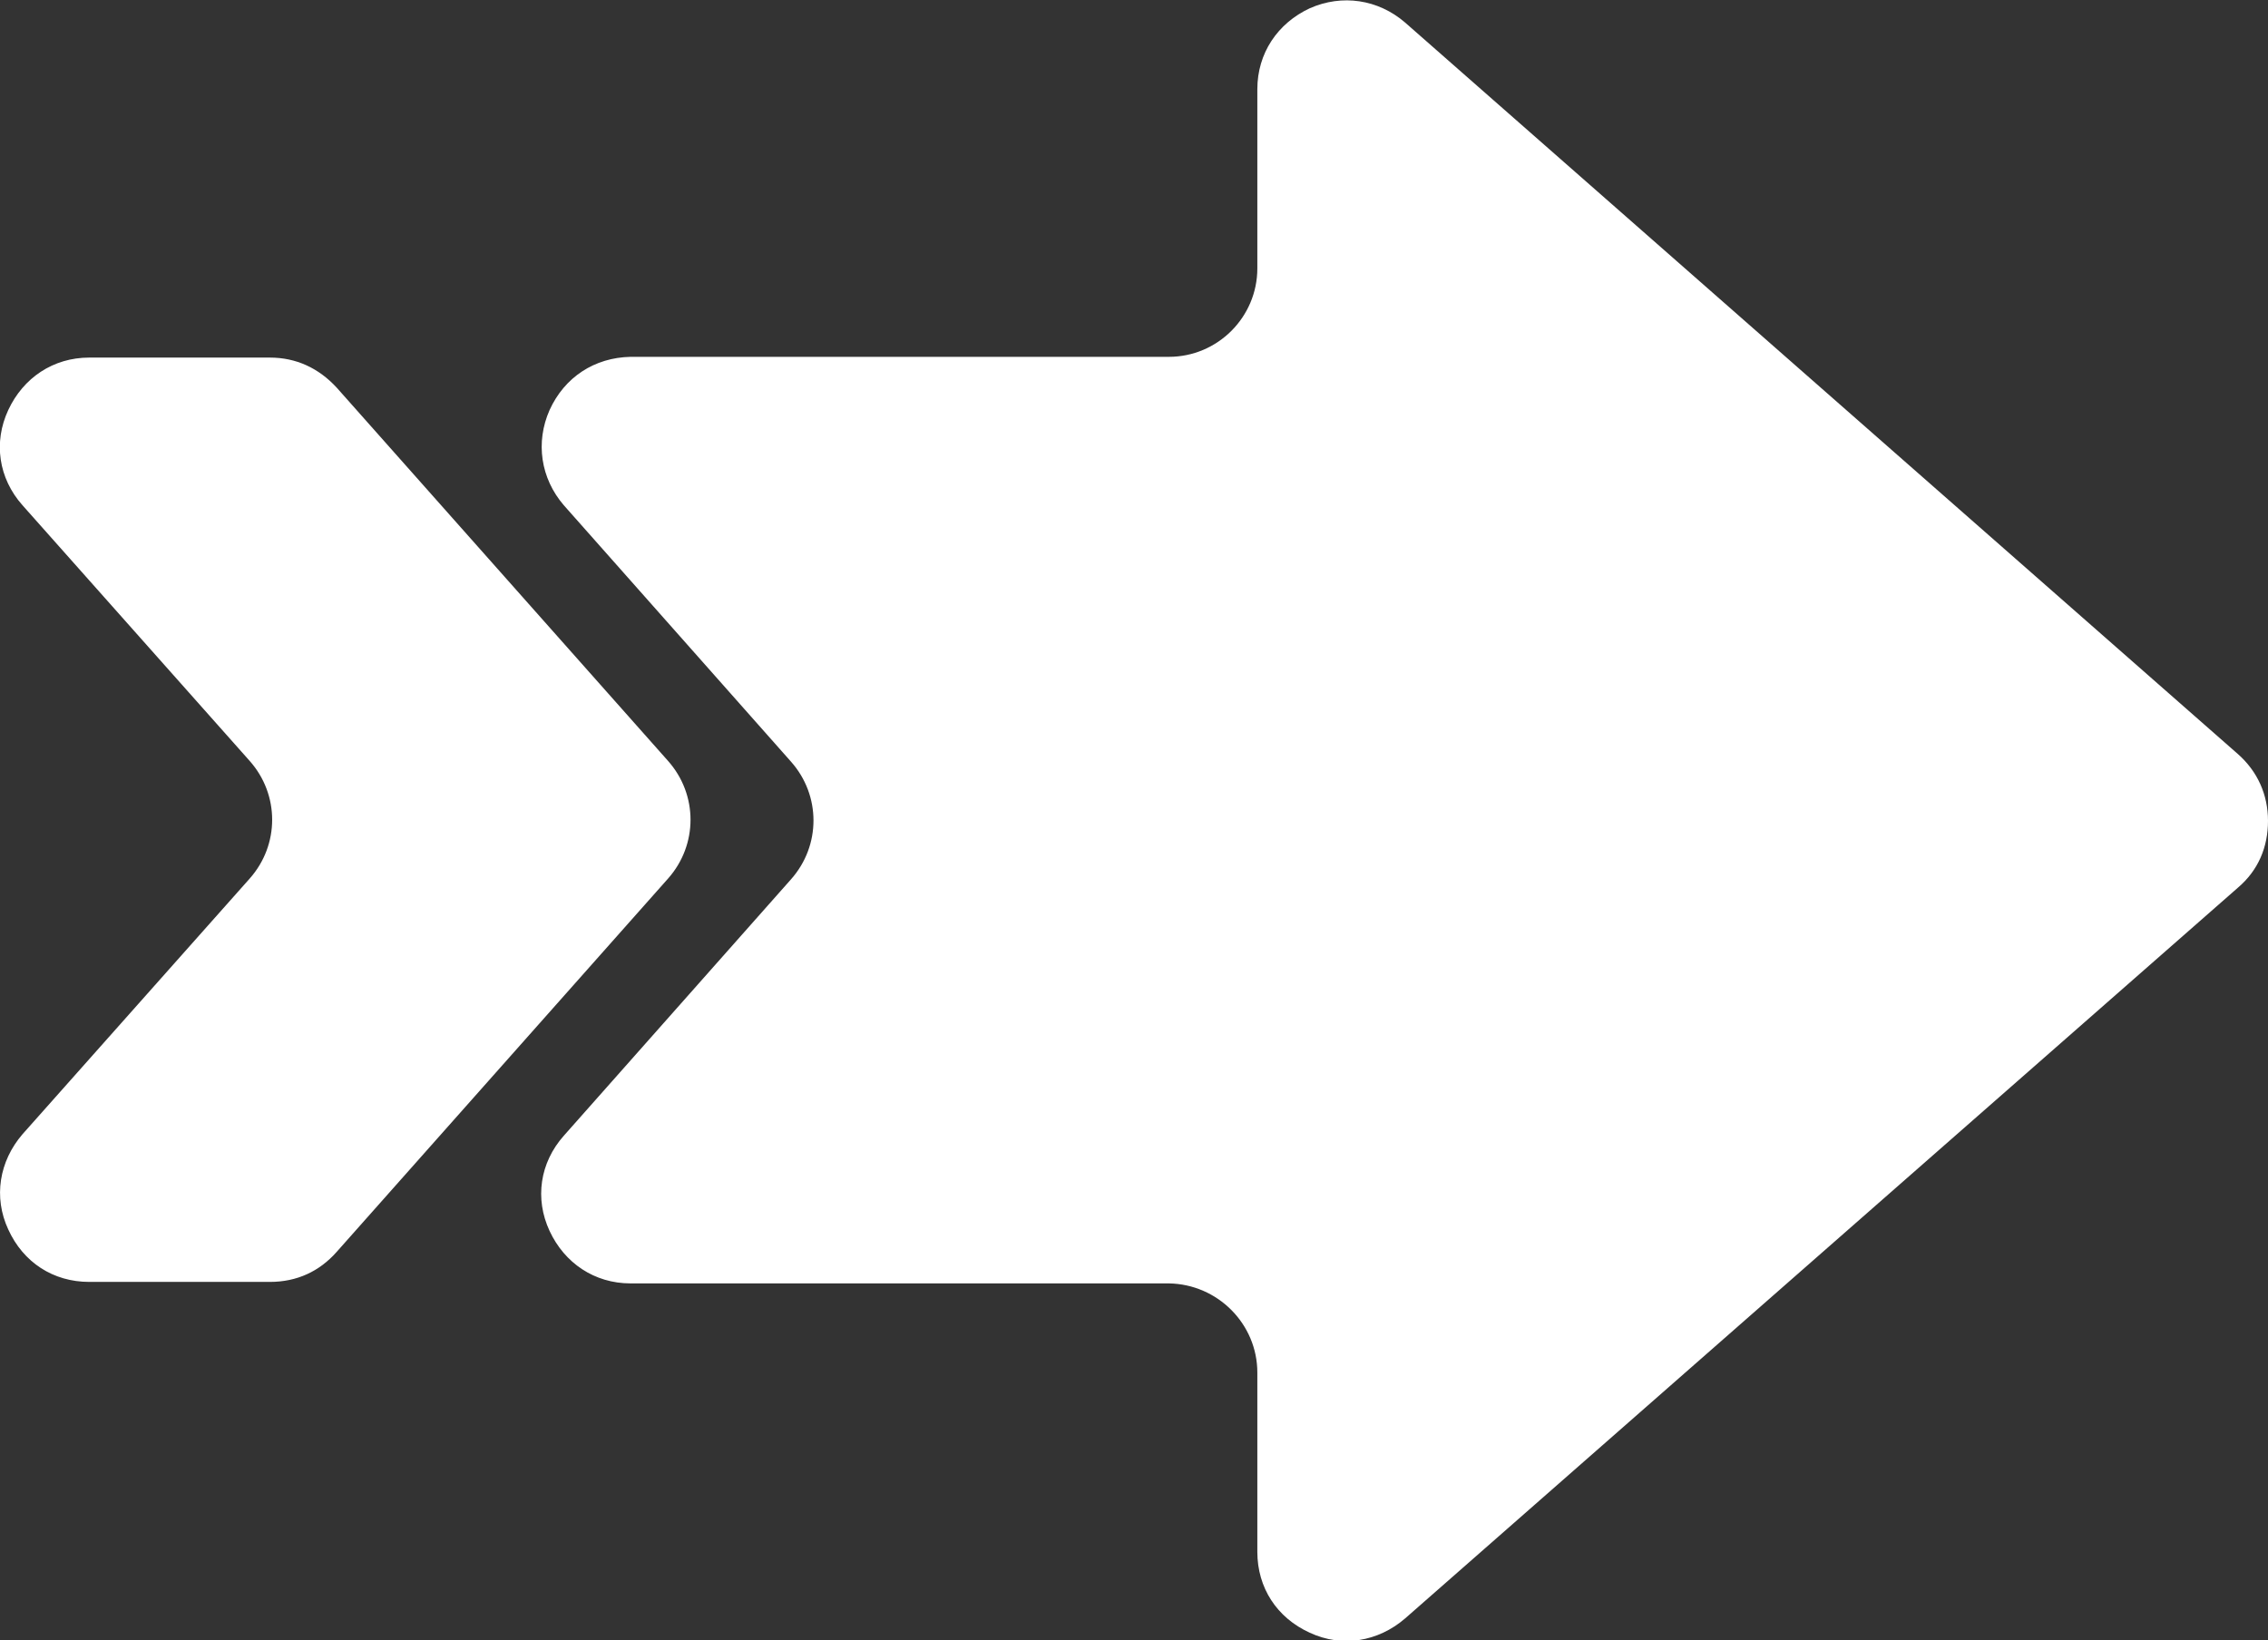 <?xml version="1.0" encoding="UTF-8"?>
<svg id="Layer_2" data-name="Layer 2" xmlns="http://www.w3.org/2000/svg" viewBox="0 0 30.25 21.88">
  <rect x="0" y="0" width="30.25" height="21.88" fill="#333333" stroke="none"/>
  <defs>
    <style>
      .cls-1 {
        fill: #fff;
        fill-rule: evenodd;
      }
    </style>
  </defs>
  <g id="Layer_1-2" data-name="Layer 1">
    <path class="cls-1" d="M16.77,18.31v2.39c0,.48.26.88.7,1.08.43.2.91.12,1.27-.19l11.11-9.75c.27-.23.4-.54.4-.89s-.14-.66-.4-.89L18.74.3c-.36-.31-.84-.38-1.27-.19-.43.2-.7.6-.7,1.08v2.39c0,.65-.53,1.18-1.18,1.18h-7.18c-.48.01-.88.27-1.08.71-.19.43-.12.91.19,1.27l3.03,3.42c.4.45.4,1.12,0,1.57l-3.03,3.42c-.32.36-.39.84-.19,1.27.2.43.6.7,1.08.7h7.18c.65.01,1.18.54,1.18,1.19h0ZM1.19,4.77h2.41c.35,0,.65.14.89.4l4.42,4.98c.4.45.4,1.12,0,1.57l-4.42,4.98c-.23.26-.53.4-.89.4H1.19c-.48,0-.88-.26-1.08-.7-.2-.43-.12-.91.19-1.27l3.03-3.41c.4-.45.4-1.12,0-1.57L.3,6.74c-.32-.36-.39-.84-.19-1.27.2-.43.6-.7,1.08-.7Z"/>
  </g>
</svg>